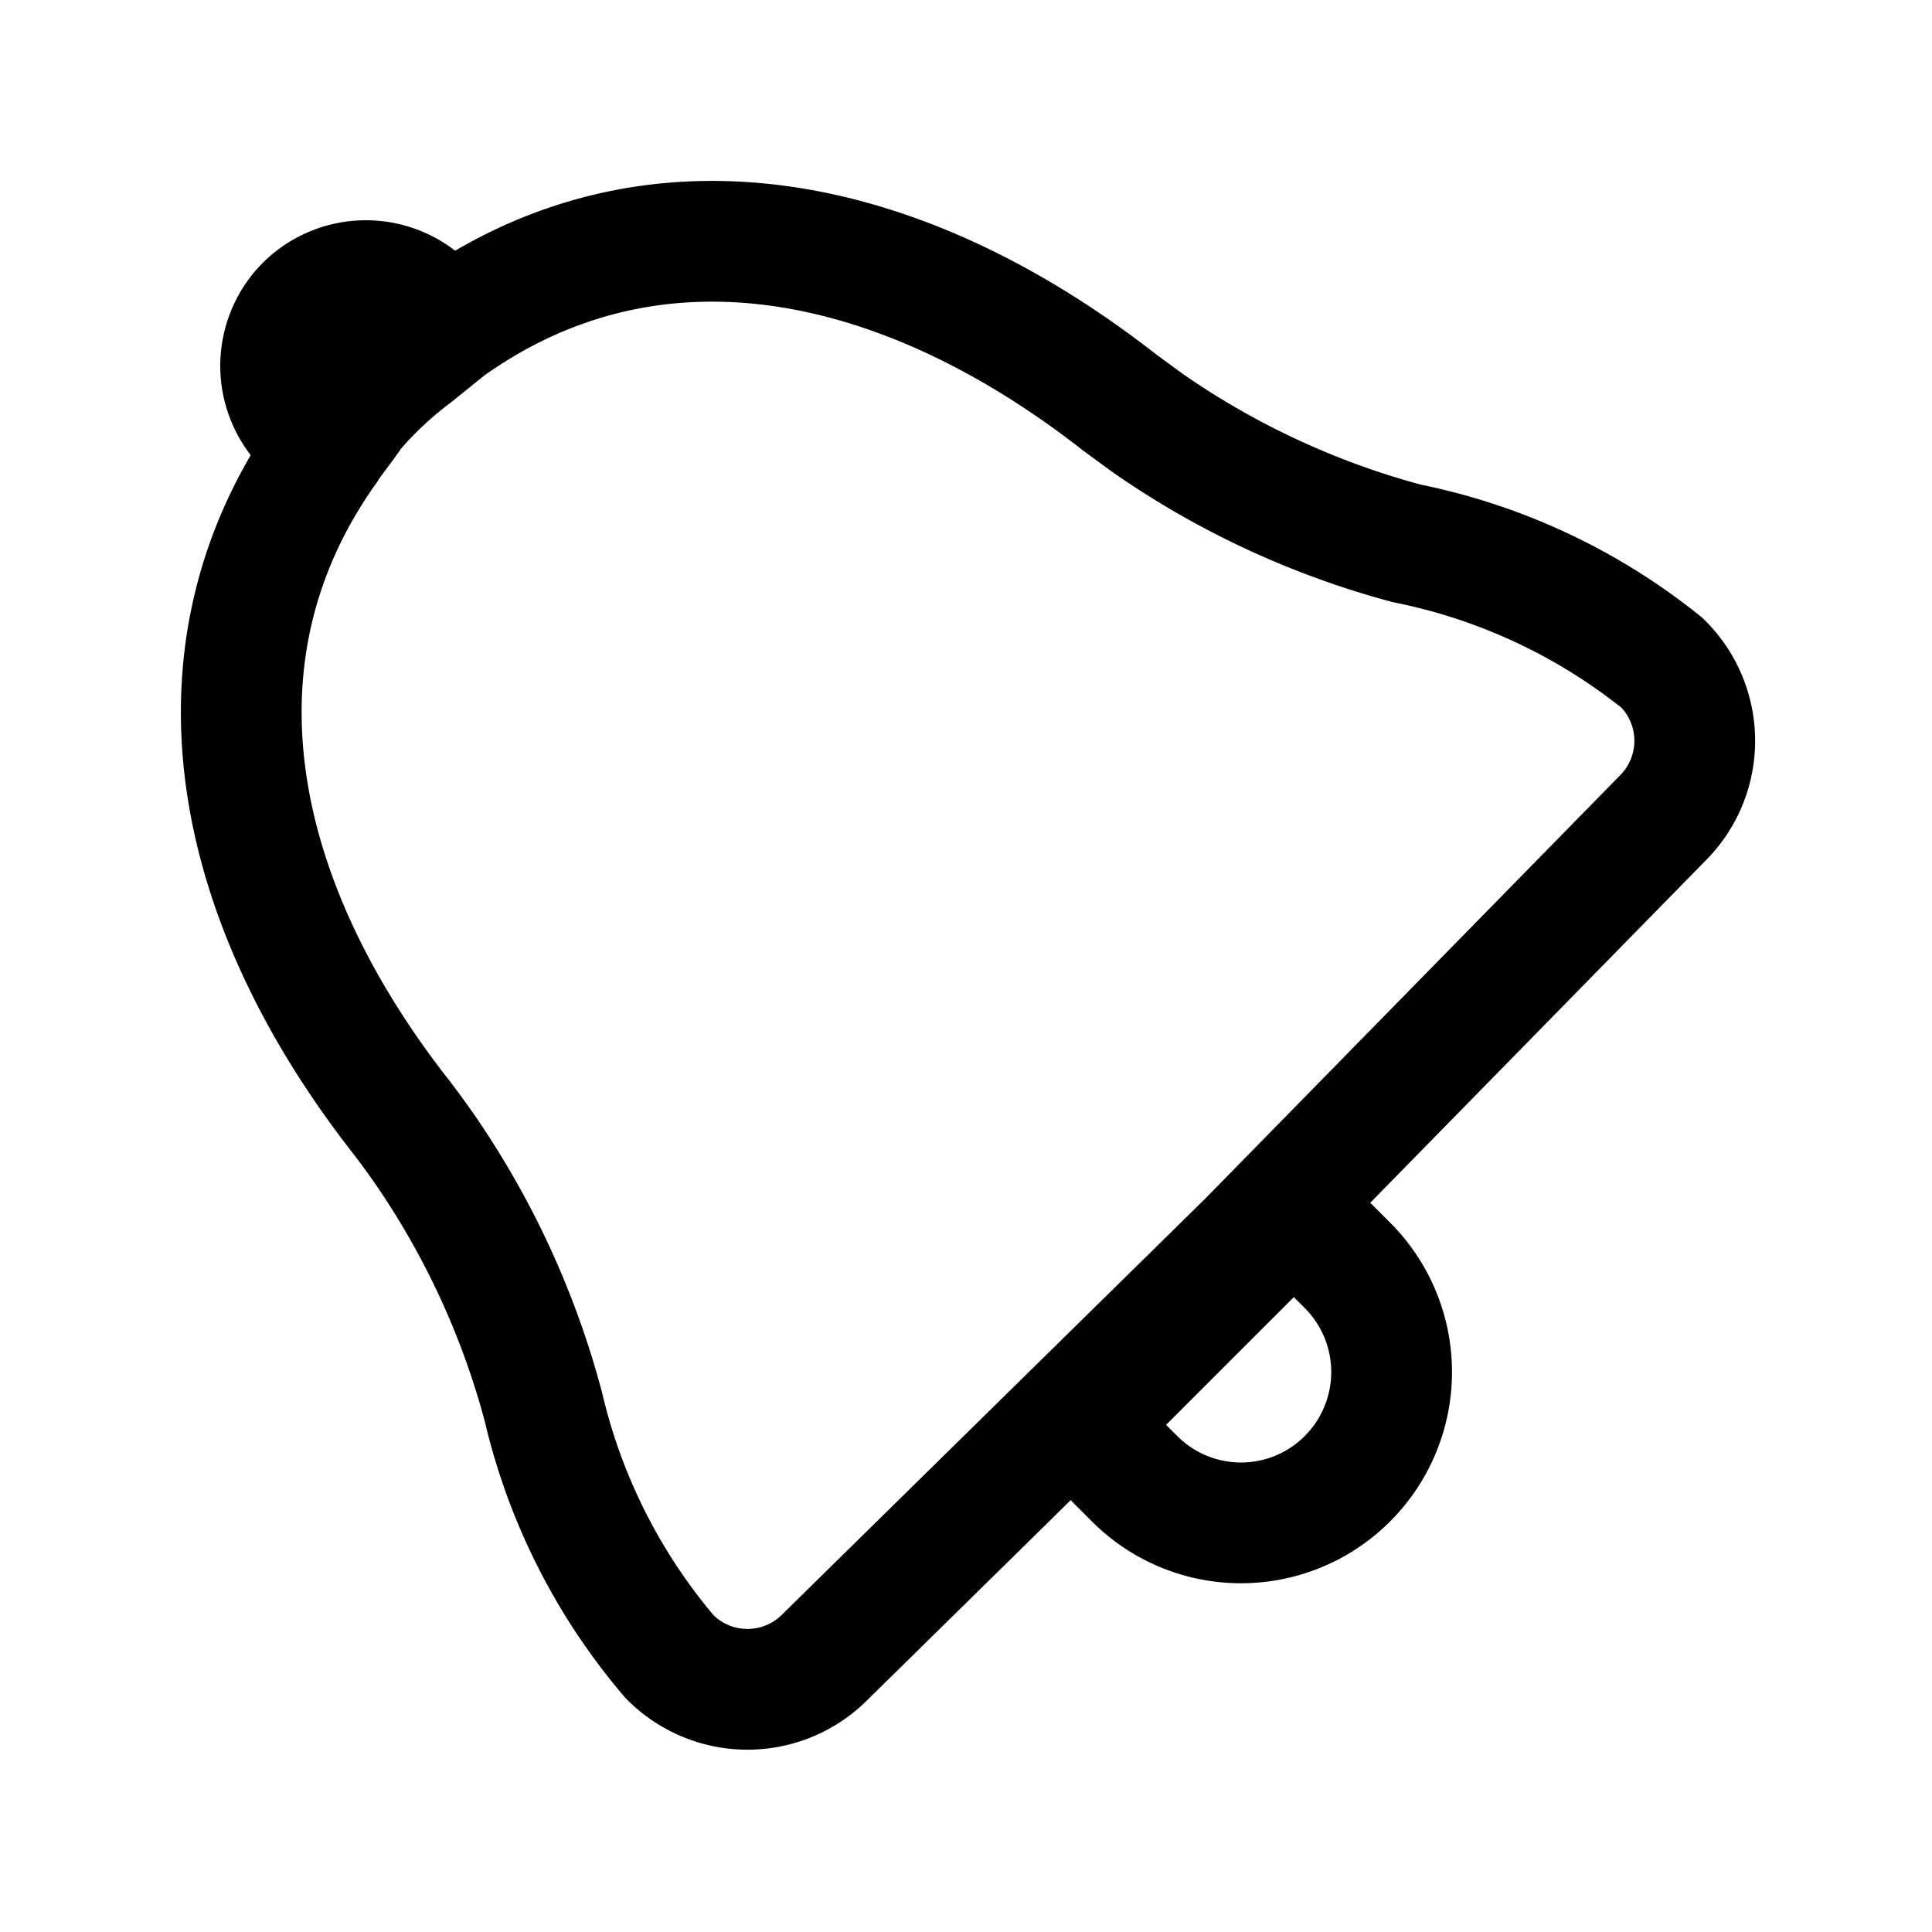 <svg xmlns="http://www.w3.org/2000/svg" aria-hidden="true" viewBox="0 0 32 32">
    <path fill="none" stroke="currentColor" stroke-linecap="round" stroke-linejoin="round" stroke-width="2" d="M21.43 20.07l.89.89a2.5 2.5 0 010 3.53h0a2.49 2.49 0 01-3.53 0l-.89-.89zM7.42 5.42l-.36-.36a1.42 1.42 0 00-2 0h0a1.42 1.42 0 000 2l.36.36m0 0c-2.42 3.39-1.59 7.5 1.24 11.1q.16.21.33.45A13.75 13.75 0 019 23.3a9.84 9.84 0 002.09 4.14 1.81 1.81 0 002.58 0l7-6.88 6.86-7a1.81 1.81 0 000-2.58A9.84 9.84 0 0023.3 9 13.75 13.75 0 0119 7l-.45-.33C14.92 3.83 10.81 3 7.42 5.42l-.57.46a6.16 6.16 0 00-1 .94c-.2.29-.44.59-.43.6z"/>
</svg>
